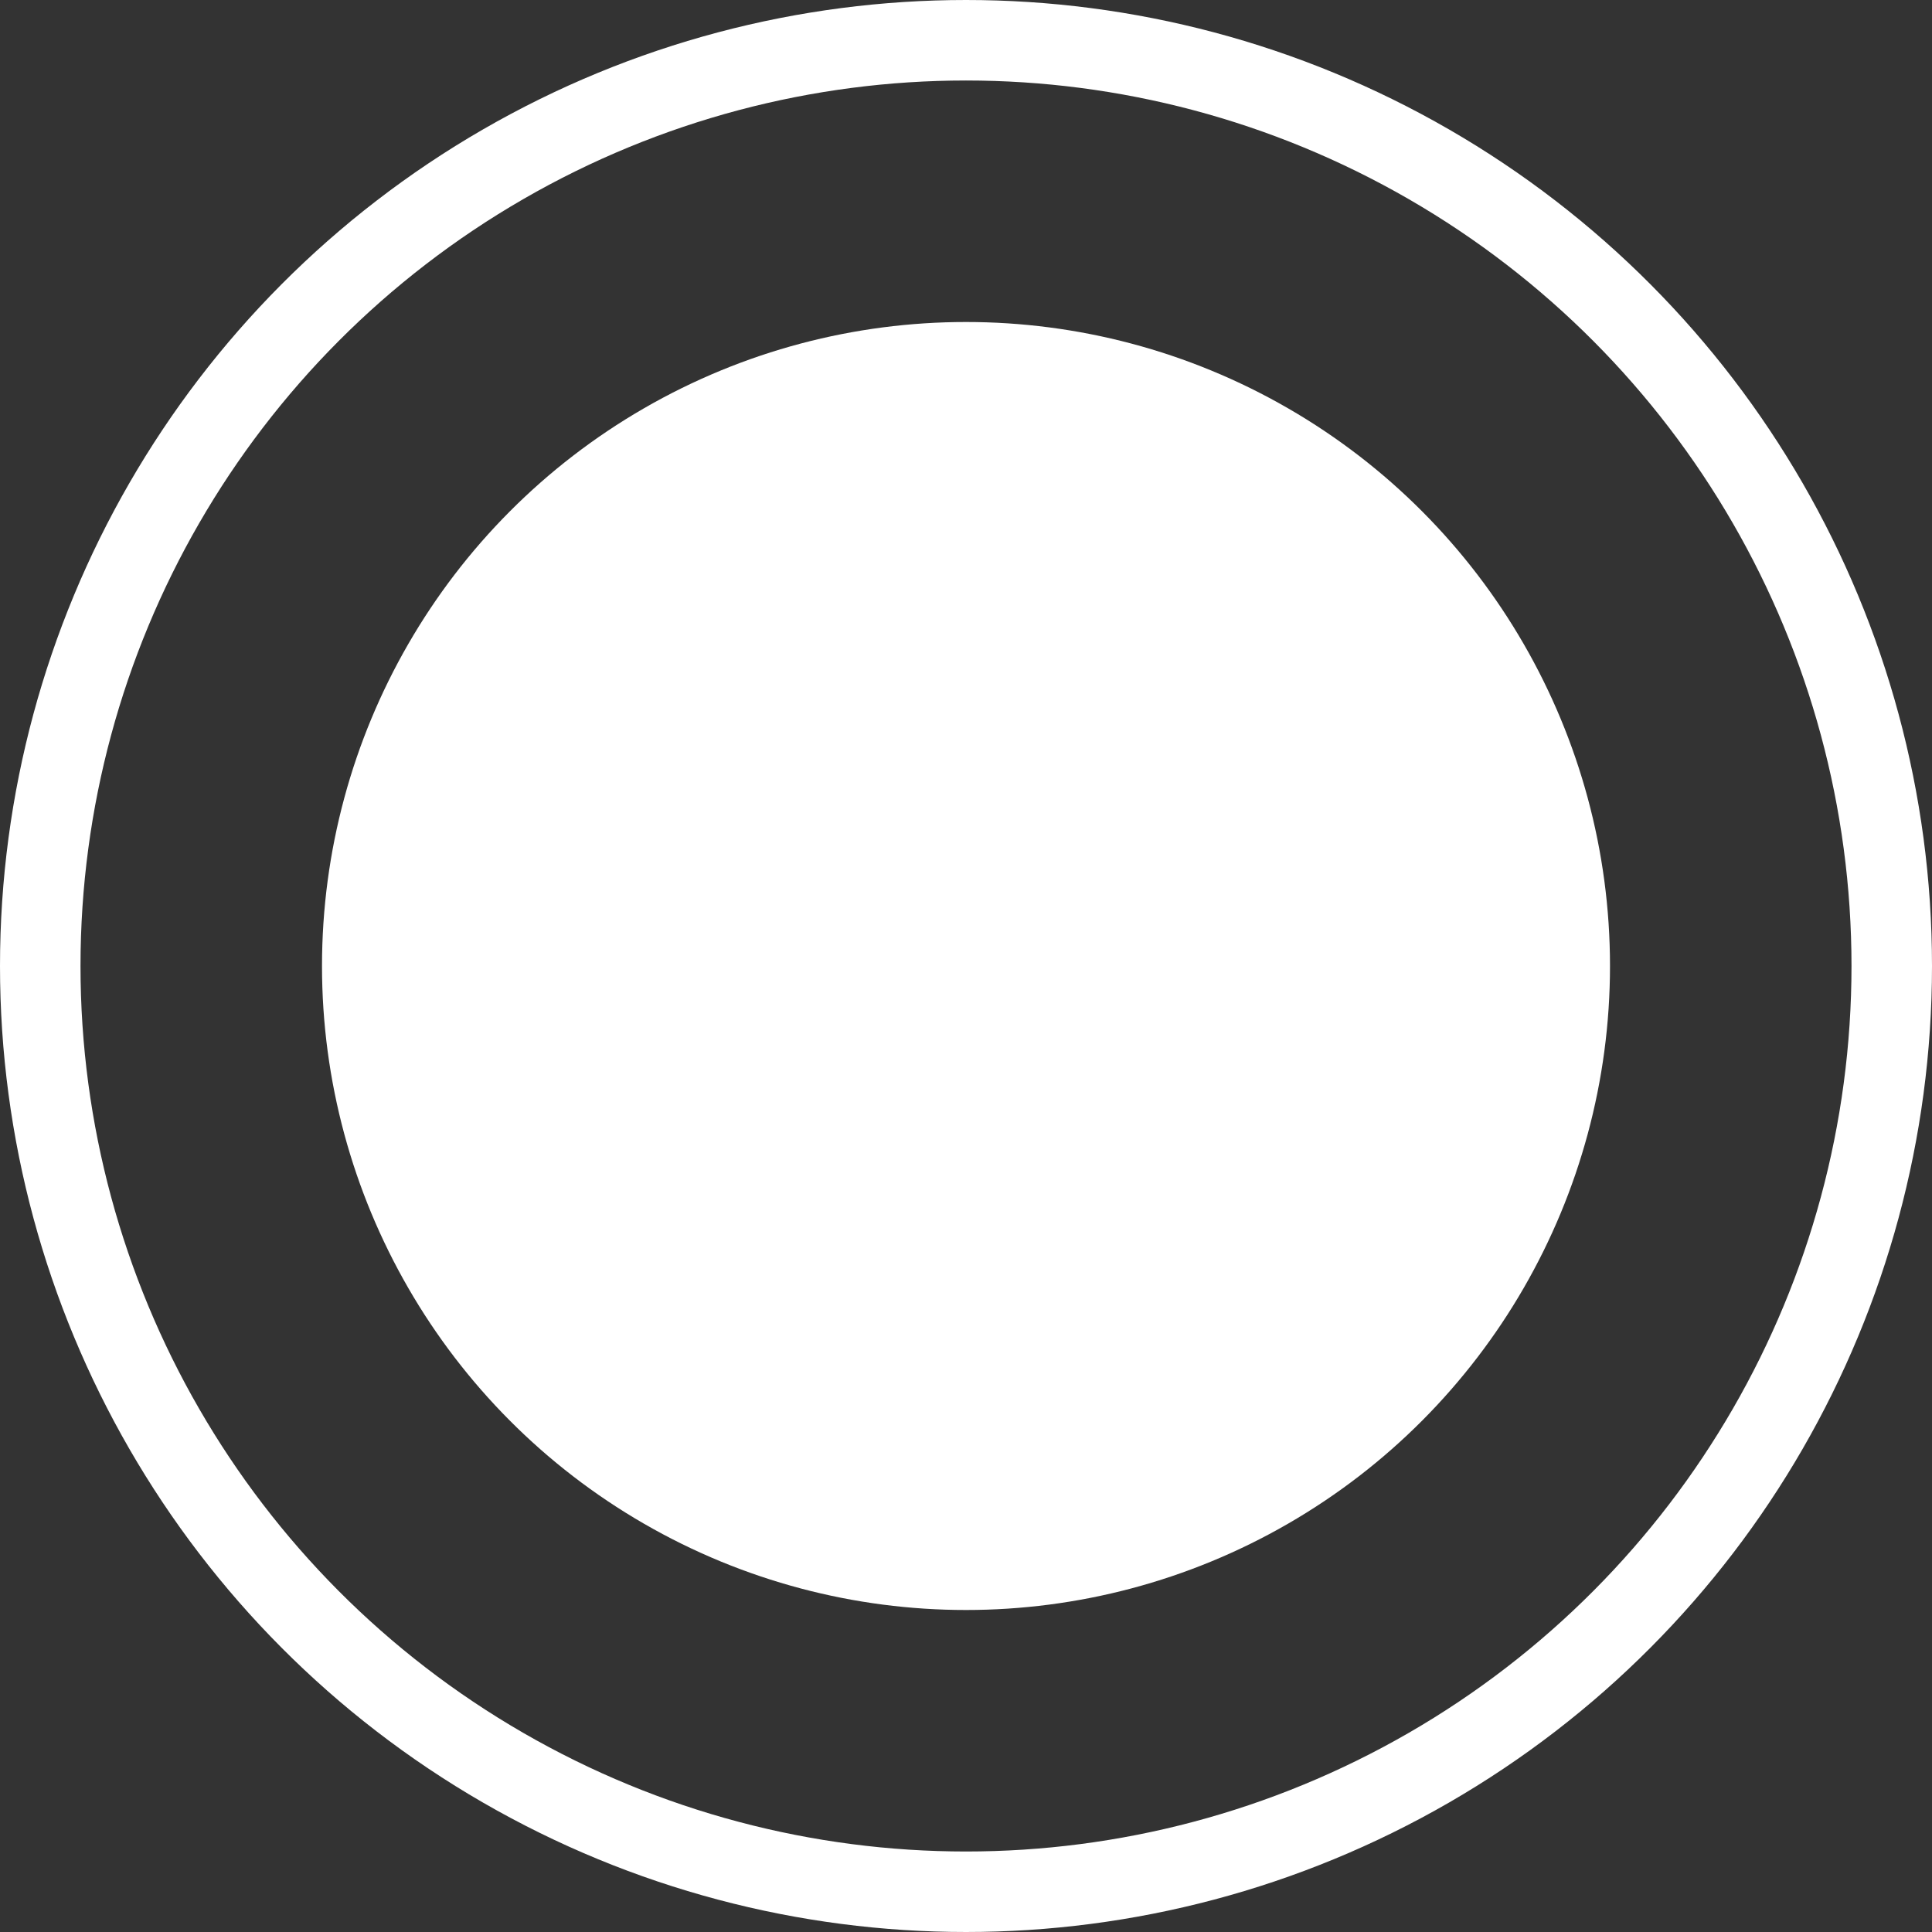 <svg id="ToDo-Box_-_Done" data-name="ToDo-Box - Done" xmlns="http://www.w3.org/2000/svg" width="24" height="24" viewBox="0 0 24 24">
  <rect x="0" y="0" width="24" height="24" fill="#333333" stroke="none"/>
  <g id="Ellipse_1" data-name="Ellipse 1" fill="none" stroke="#fff" stroke-width="1">
    <circle cx="12" cy="12" r="12" stroke="none"/>
    <circle cx="12" cy="12" r="11.5" fill="none"/>
  </g>
  <circle id="Ellipse_2" data-name="Ellipse 2" cx="8" cy="8" r="8" transform="translate(4 4)" fill="#fff"/>
</svg>
